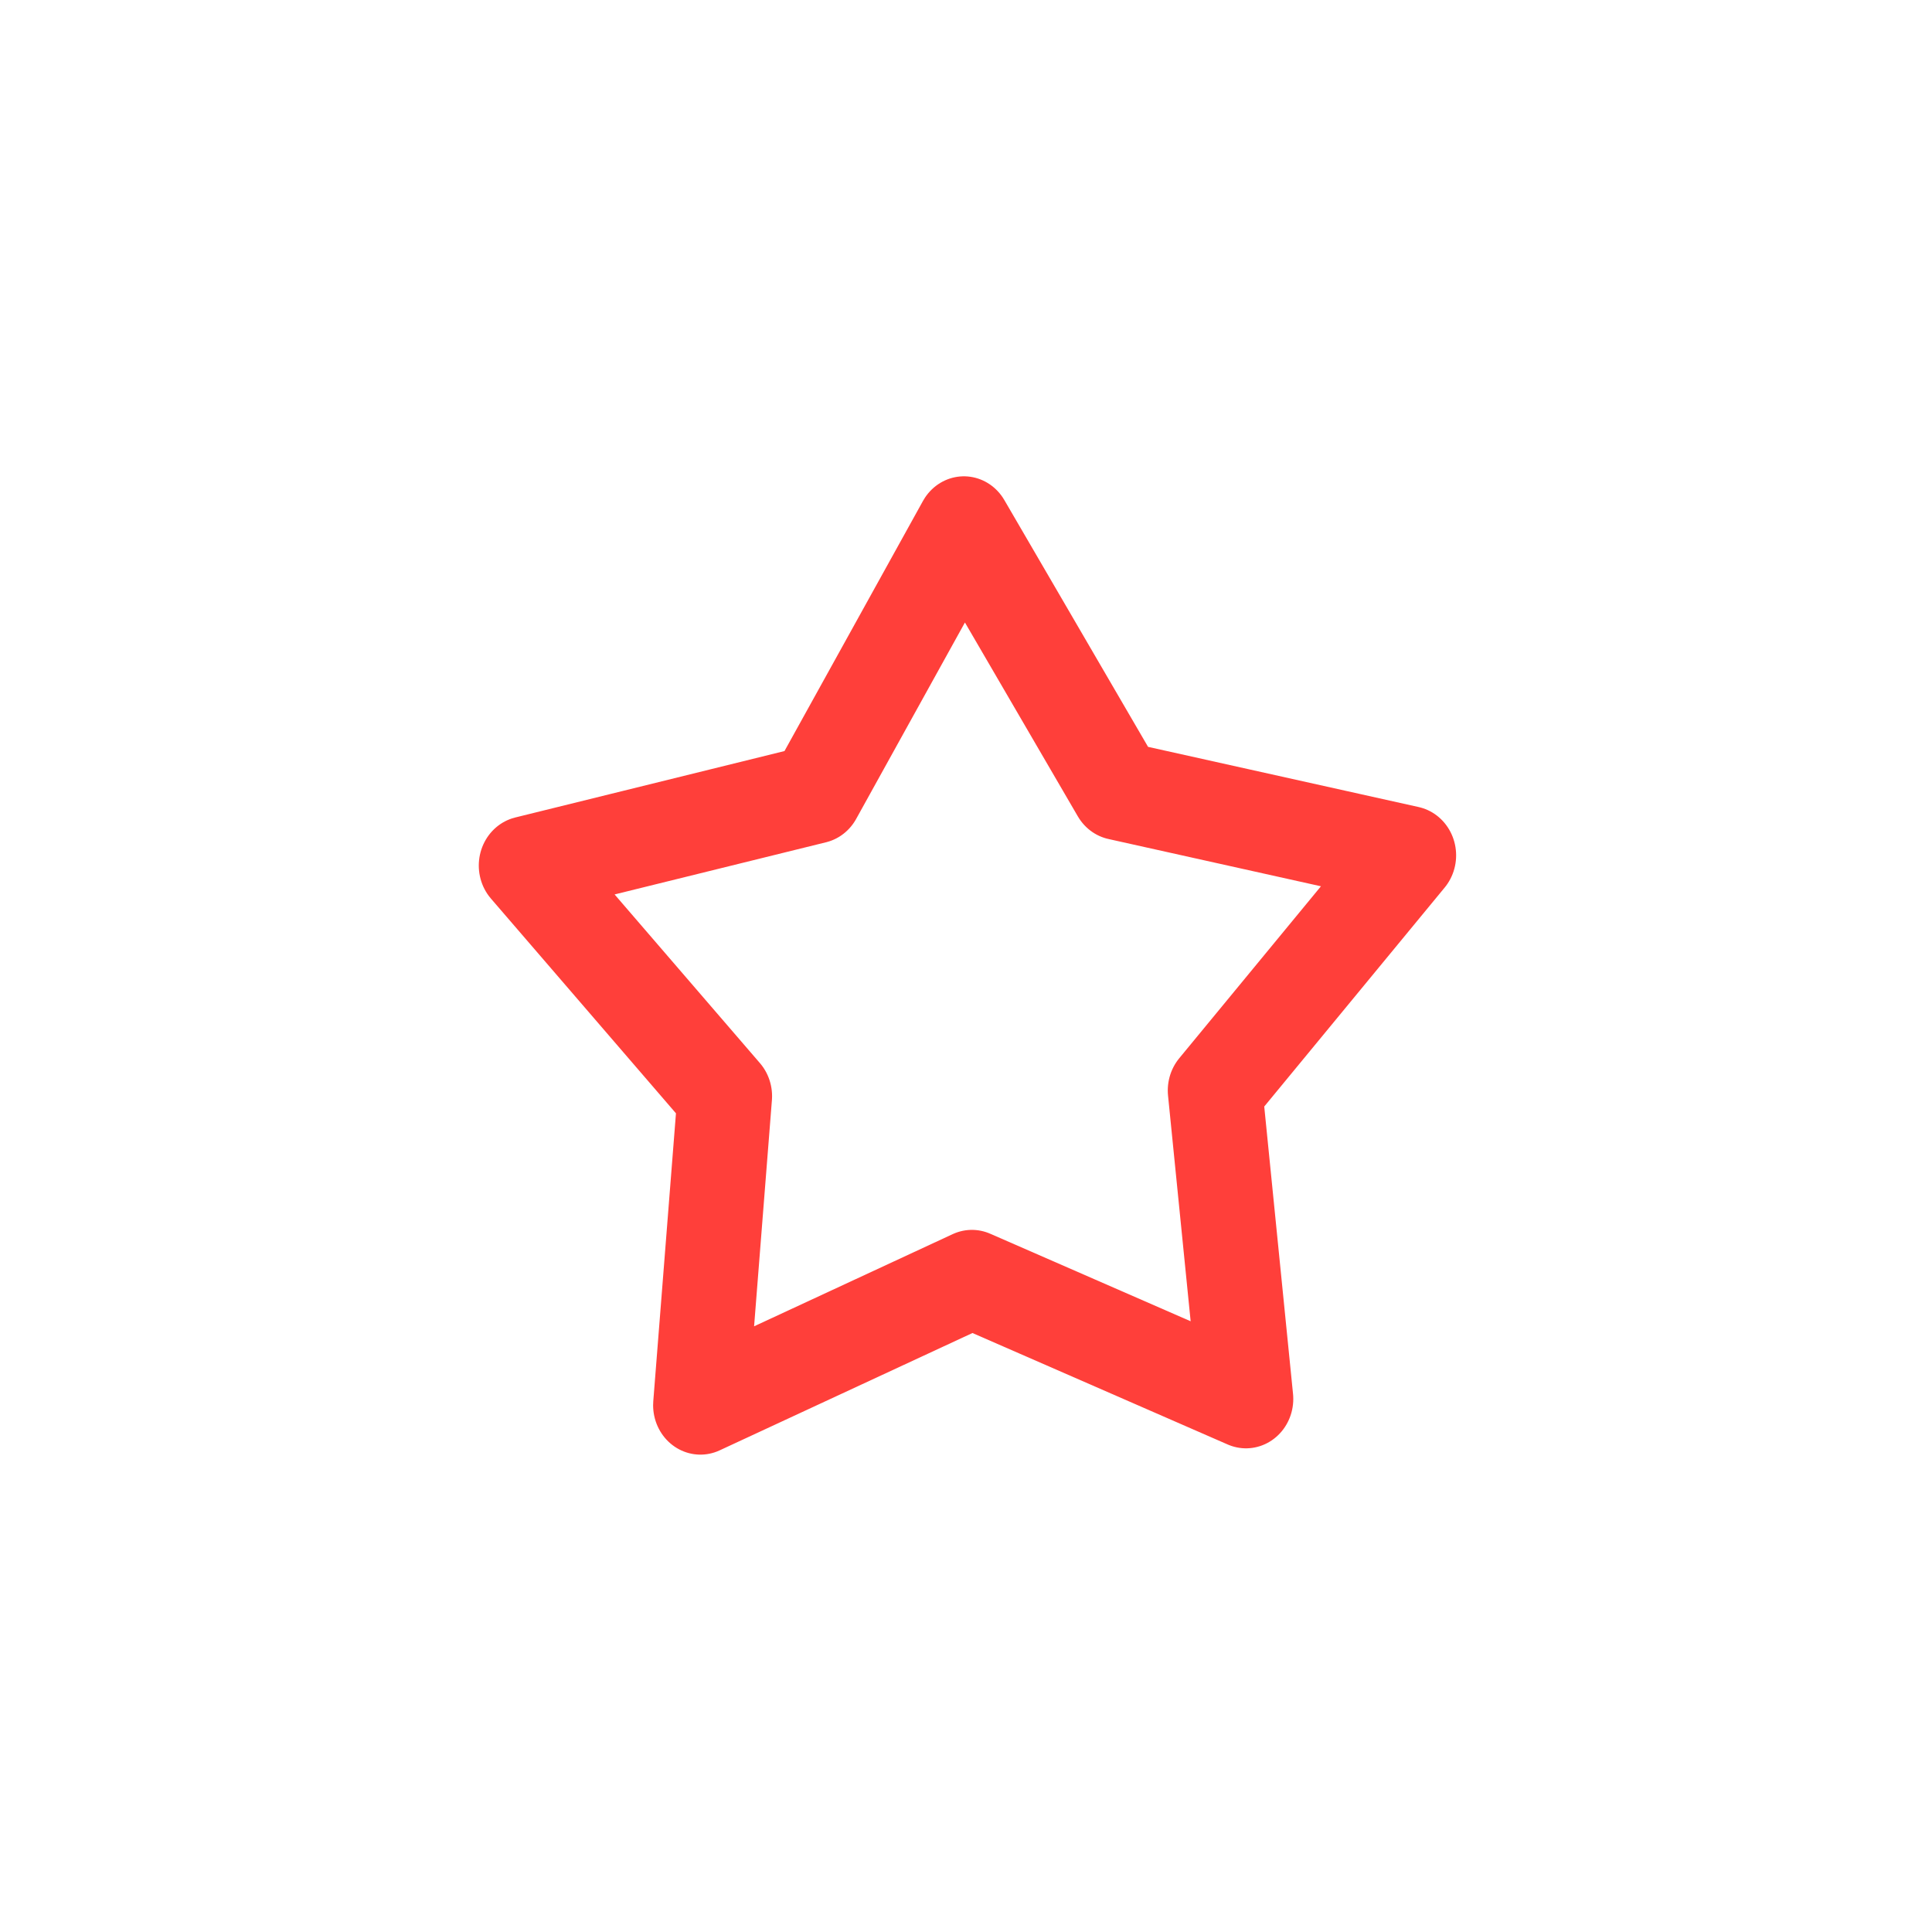 <?xml version="1.0" encoding="UTF-8" standalone="no"?>
<svg
   xmlns:dc="http://purl.org/dc/elements/1.1/"
   xmlns:cc="http://creativecommons.org/ns#"
   xmlns:rdf="http://www.w3.org/1999/02/22-rdf-syntax-ns#"
   xmlns:svg="http://www.w3.org/2000/svg"
   xmlns="http://www.w3.org/2000/svg"
   xmlns:sodipodi="http://sodipodi.sourceforge.net/DTD/sodipodi-0.dtd"
   xmlns:inkscape="http://www.inkscape.org/namespaces/inkscape"
   width="1000"
   height="1000"
   viewBox="0 0 264.583 264.583"
   version="1.1"
   id="svg8"
   inkscape:version="1.0rc1 (09960d6, 2020-04-09)"
   sodipodi:docname="star_open_red.svg">
  <defs
     id="defs2" />
  <sodipodi:namedview
     id="base"
     pagecolor="#eff1f1"
     bordercolor="#666666"
     borderopacity="1.0"
     inkscape:pageopacity="0"
     inkscape:pageshadow="2"
     inkscape:zoom="0.35"
     inkscape:cx="41.428571"
     inkscape:cy="648.57143"
     inkscape:document-units="mm"
     inkscape:current-layer="layer1"
     inkscape:document-rotation="0"
     showgrid="false"
     units="px"
     inkscape:pagecheckerboard="false"
     inkscape:snap-bbox="false"
     inkscape:snap-text-baseline="false"
     inkscape:window-width="2013"
     inkscape:window-height="1197"
     inkscape:window-x="210"
     inkscape:window-y="41"
     inkscape:window-maximized="0" />
  <g
     inkscape:label="Layer 1"
     inkscape:groupmode="layer"
     id="layer1">
    <g
       id="g15"
       style="fill:none;stroke:#ff0f08;stroke-opacity:1;stroke-width:13.229;stroke-miterlimit:4;stroke-dasharray:none;opacity:1" />
    <path
       transform="matrix(0.865,0,0,0.903,4.531,18.183)"
       inkscape:transform-center-y="-6.1165033"
       inkscape:transform-center-x="0.2172614"
       d="m 192.027,192.027 -43.394,-18.154 -42.981,19.11 3.856,-46.88 -31.457,-34.972 45.777,-10.819 23.54,-40.724 24.435,40.193 46.005,9.803 -30.675,35.66 z"
       inkscape:randomized="0"
       inkscape:rounded="0"
       inkscape:flatsided="false"
       sodipodi:arg2="1.559729"
       sodipodi:arg1="0.93141042"
       sodipodi:r2="40.81255"
       sodipodi:r1="73.479195"
       sodipodi:cy="133.06265"
       sodipodi:cx="148.18172"
       sodipodi:sides="5"
       id="path880"
       style="opacity:0.794;fill:none;fill-opacity:1;stroke:#ff0f08;stroke-width:14.976;stroke-linejoin:round;stroke-miterlimit:4;stroke-dasharray:none;stroke-dashoffset:0.502;stroke-opacity:1"
       sodipodi:type="star" />
  </g>
</svg>
